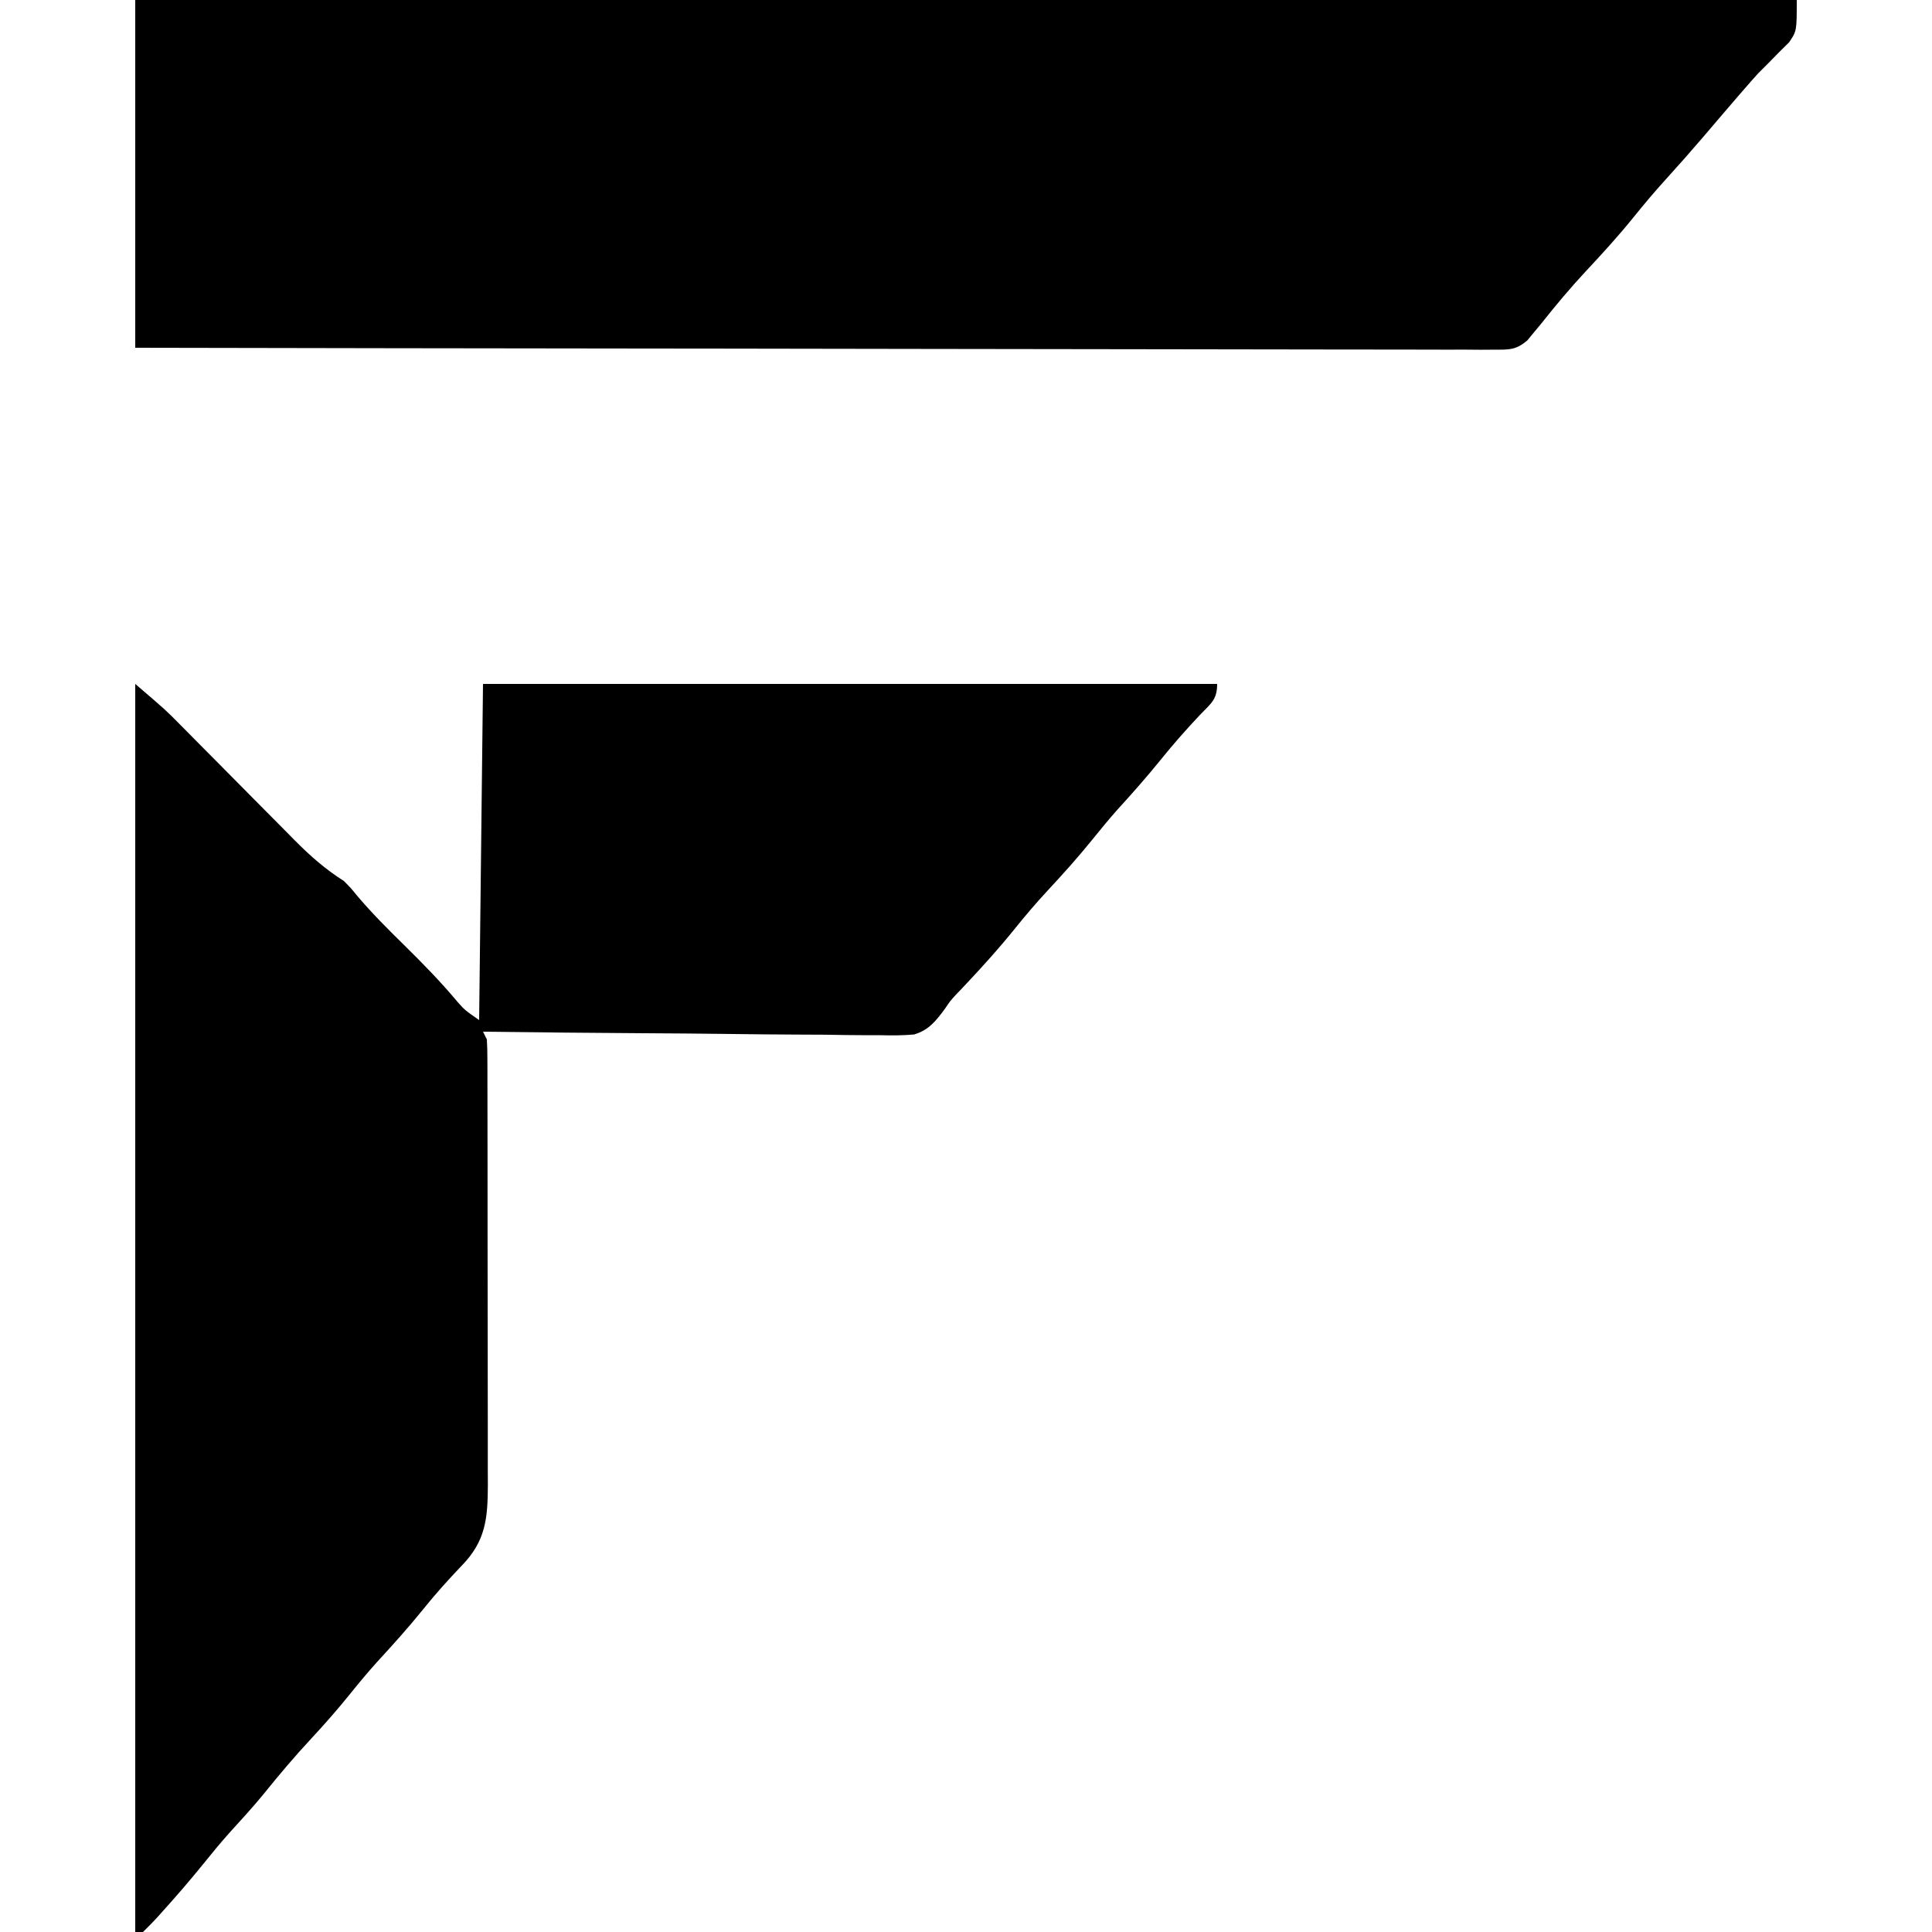 <?xml version="1.0" encoding="UTF-8"?>
<svg version="1.1" xmlns="http://www.w3.org/2000/svg" width="500" height="500" fill="#000000">
<path d="M0 0 C141.9 0 283.8 0 430 0 C430 8 430 8 428.059 10.906 C427.194 11.762 426.329 12.618 425.438 13.5 C424.516 14.442 423.594 15.385 422.645 16.355 C421.335 17.665 421.335 17.665 420 19 C418.861 20.258 417.734 21.528 416.625 22.812 C416.078 23.44 415.532 24.068 414.969 24.715 C413.381 26.558 411.798 28.404 410.219 30.254 C409.188 31.461 408.156 32.668 407.125 33.875 C406.605 34.484 406.086 35.092 405.55 35.719 C402.521 39.256 399.448 42.744 396.312 46.188 C393.321 49.479 390.475 52.846 387.688 56.312 C383.802 61.12 379.683 65.637 375.46 70.144 C371.407 74.494 367.636 79.002 363.938 83.66 C363.298 84.432 362.659 85.204 362 86 C361.426 86.698 360.851 87.396 360.259 88.115 C357.321 90.567 355.713 90.498 351.917 90.492 C350.034 90.504 350.034 90.504 348.114 90.516 C346.718 90.505 345.323 90.493 343.928 90.481 C342.448 90.483 340.968 90.486 339.488 90.491 C335.415 90.5 331.342 90.484 327.269 90.464 C322.879 90.447 318.49 90.453 314.1 90.456 C306.492 90.458 298.885 90.445 291.277 90.423 C280.278 90.39 269.278 90.38 258.279 90.375 C240.434 90.366 222.589 90.34 204.744 90.302 C187.408 90.265 170.071 90.237 152.734 90.22 C151.132 90.218 151.132 90.218 149.497 90.217 C144.138 90.211 138.779 90.206 133.419 90.201 C88.946 90.16 44.473 90.086 0 90 C0 60.3 0 30.6 0 0 Z " transform="translate(35,0)"/>
<path d="M0 0 C7.871 6.747 7.871 6.747 11.463 10.381 C12.264 11.189 13.065 11.996 13.89 12.828 C14.732 13.682 15.574 14.535 16.441 15.414 C18.26 17.245 20.078 19.076 21.896 20.906 C24.738 23.772 27.578 26.64 30.415 29.511 C33.168 32.296 35.93 35.074 38.691 37.852 C39.535 38.709 40.379 39.566 41.249 40.45 C45.303 44.521 49.153 47.936 54 51 C55.818 52.842 55.818 52.842 57.344 54.719 C61.153 59.24 65.284 63.36 69.5 67.5 C74.344 72.257 79.024 77.04 83.377 82.256 C85.25 84.372 85.25 84.372 89 87 C89.33 58.29 89.66 29.58 90 0 C152.7 0 215.4 0 280 0 C280 4.127 278.382 5.047 275.562 8 C272.039 11.749 268.667 15.551 265.438 19.562 C261.848 24.01 258.092 28.254 254.242 32.477 C251.955 35.051 249.785 37.693 247.625 40.375 C243.943 44.929 240.071 49.237 236.084 53.521 C233.113 56.733 230.301 60.026 227.562 63.438 C223.707 68.228 219.629 72.752 215.424 77.234 C214.952 77.738 214.479 78.242 213.992 78.762 C213.53 79.242 213.069 79.722 212.593 80.217 C210.953 81.983 210.953 81.983 209.572 84.034 C207.244 87.194 205.395 89.588 201.545 90.725 C198.582 90.984 195.714 90.99 192.74 90.908 C191.628 90.909 190.515 90.911 189.368 90.912 C185.704 90.906 182.043 90.844 178.379 90.781 C175.833 90.766 173.287 90.755 170.741 90.747 C164.734 90.72 158.729 90.657 152.722 90.576 C145.881 90.487 139.039 90.443 132.197 90.403 C118.131 90.319 104.066 90.179 90 90 C90.33 90.66 90.66 91.32 91 92 C91.097 93.631 91.131 95.267 91.134 96.901 C91.14 98.455 91.14 98.455 91.147 100.04 C91.146 101.752 91.146 101.752 91.145 103.499 C91.149 104.697 91.152 105.896 91.155 107.131 C91.163 110.424 91.167 113.718 91.167 117.011 C91.168 119.762 91.172 122.513 91.175 125.264 C91.184 131.757 91.186 138.251 91.185 144.745 C91.185 151.436 91.195 158.128 91.211 164.819 C91.224 170.567 91.229 176.315 91.229 182.063 C91.229 185.494 91.231 188.925 91.242 192.357 C91.252 196.189 91.249 200.022 91.243 203.854 C91.249 204.985 91.254 206.117 91.26 207.282 C91.225 215.93 90.736 221.824 84.438 228.25 C80.964 231.898 77.651 235.569 74.5 239.5 C70.662 244.257 66.604 248.758 62.465 253.254 C60.073 255.919 57.807 258.648 55.562 261.438 C52.341 265.432 48.993 269.246 45.5 273 C41.19 277.632 37.149 282.421 33.18 287.352 C30.314 290.833 27.28 294.145 24.242 297.477 C21.955 300.051 19.785 302.693 17.625 305.375 C14.212 309.583 10.697 313.671 7.062 317.688 C6.59 318.217 6.117 318.747 5.629 319.292 C4.462 320.568 3.235 321.79 2 323 C1.34 323 0.68 323 0 323 C0 216.41 0 109.82 0 0 Z " transform="translate(35,177)"/>
</svg>
